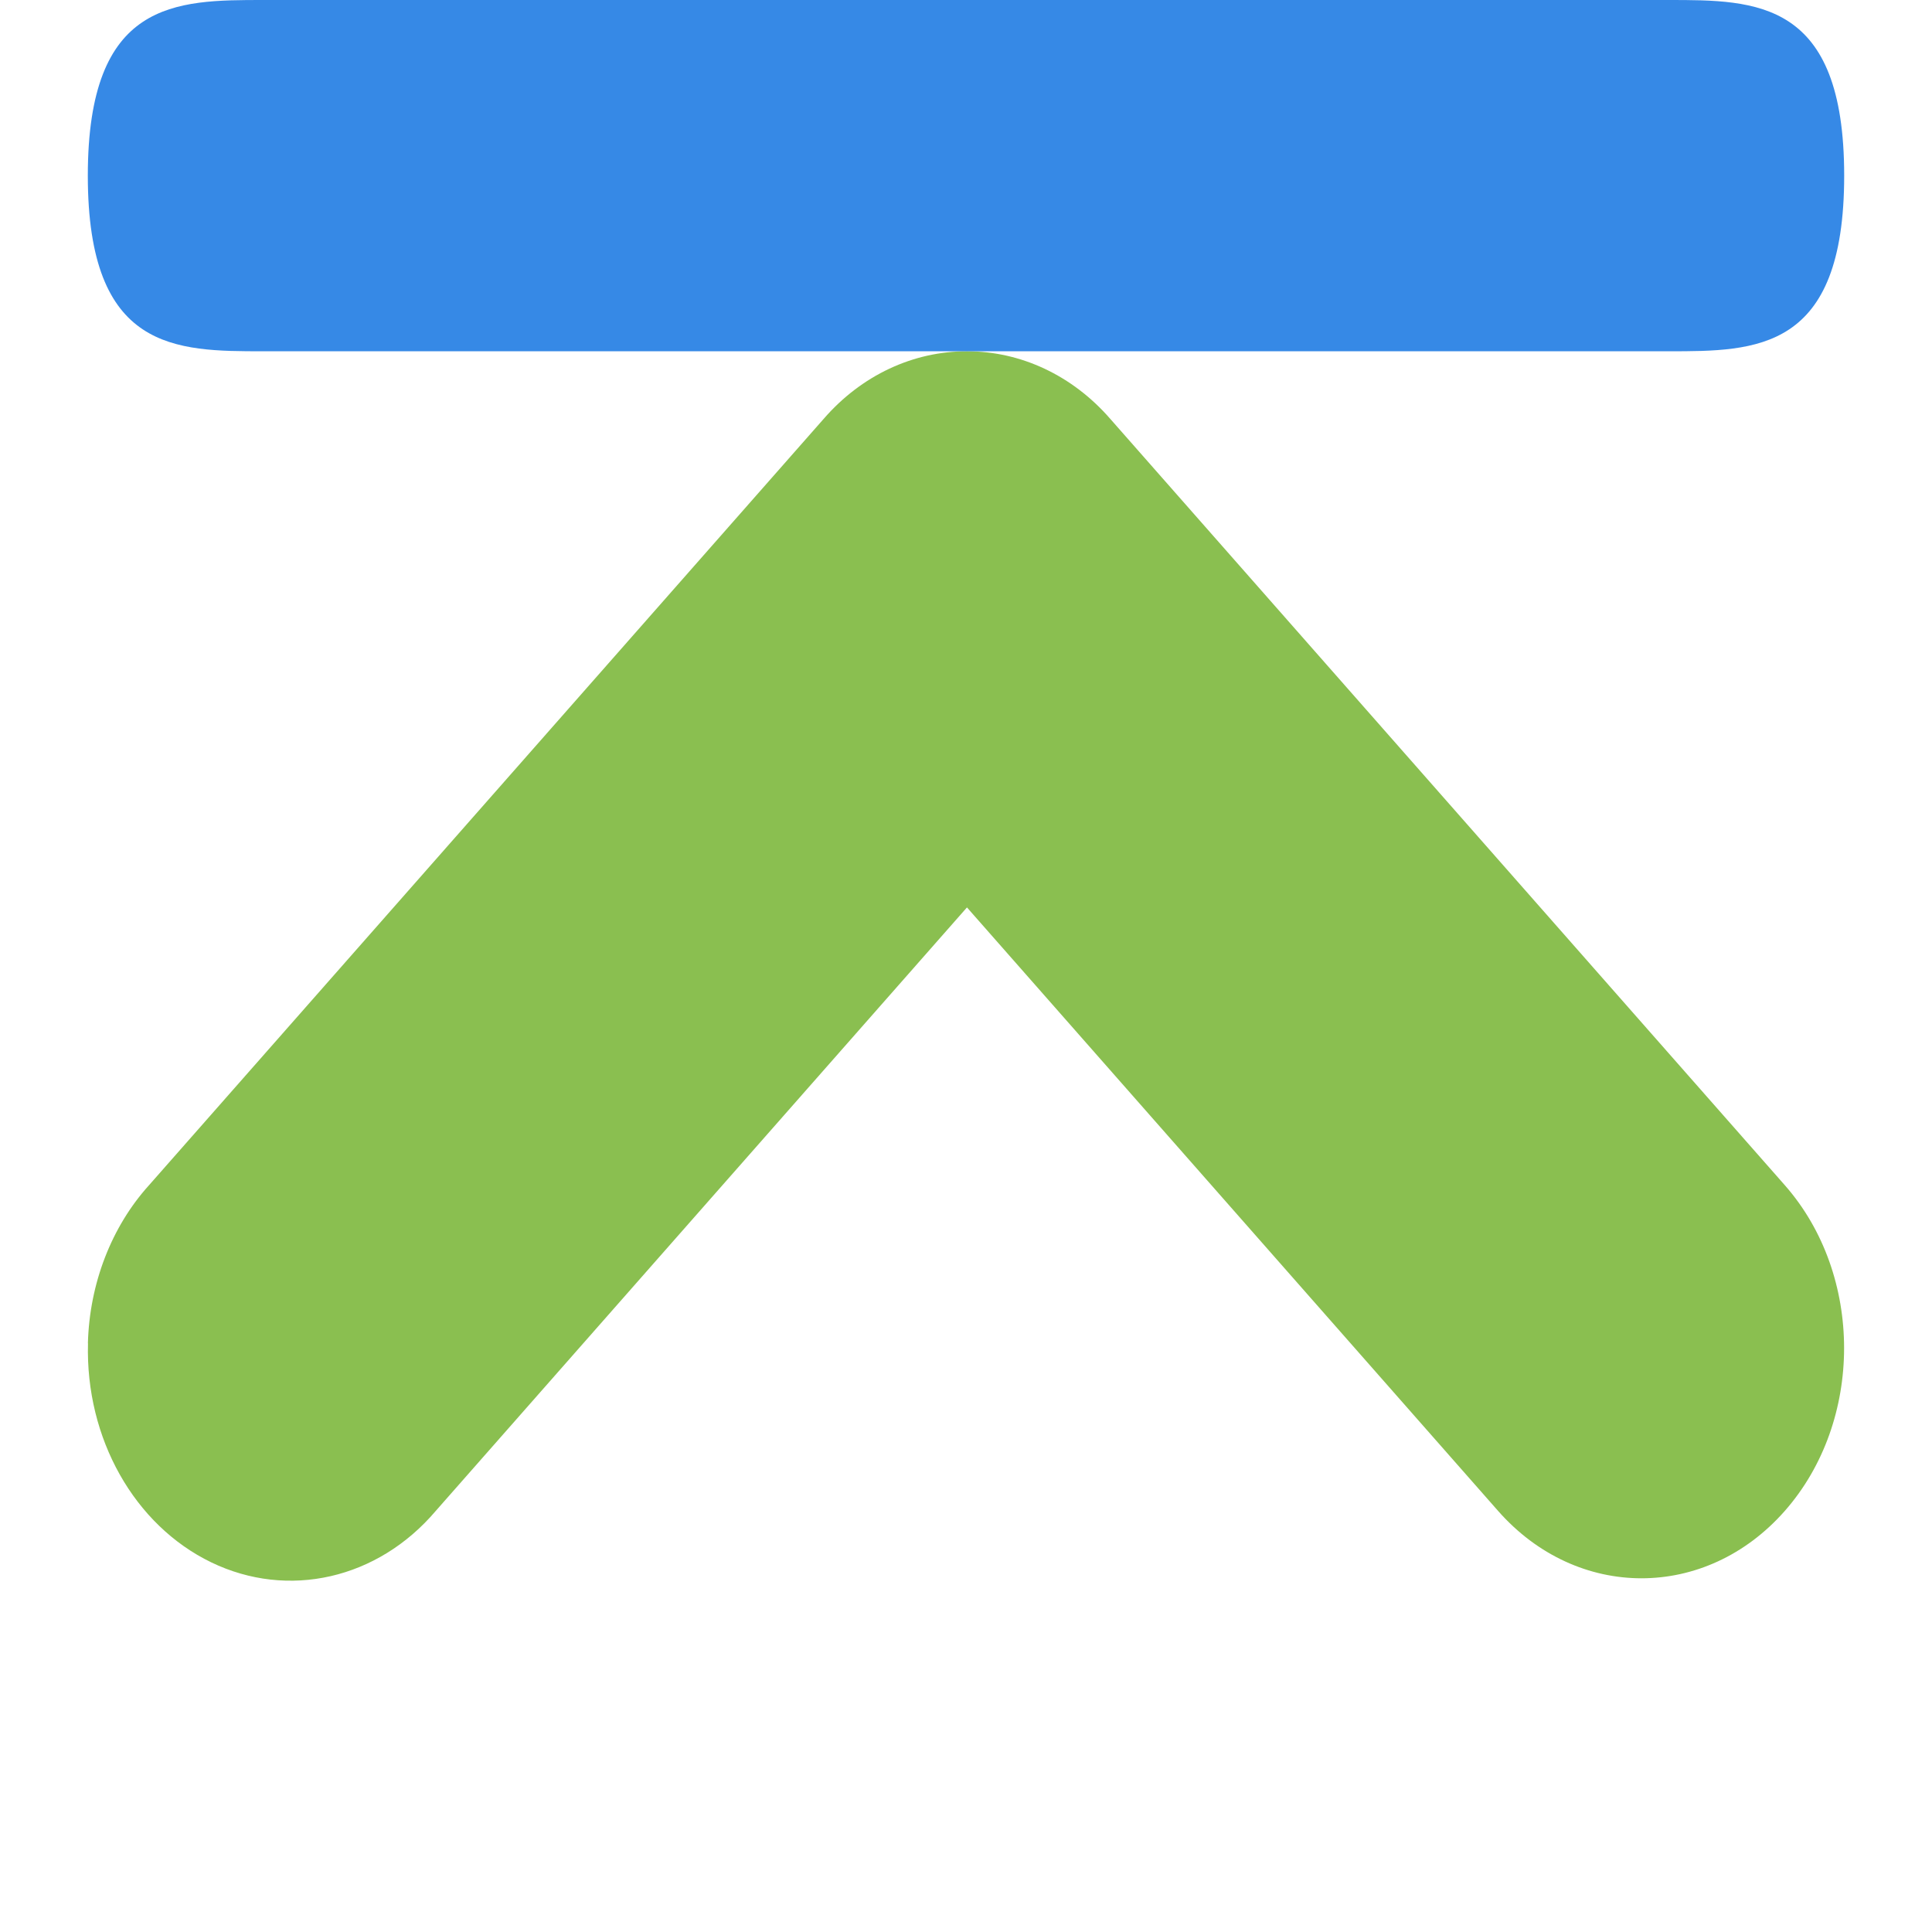 <svg width="22" xmlns="http://www.w3.org/2000/svg" viewBox="0 0 22 22" height="22">
<g transform="translate(-1 -1)">
<path style="fill:#8abf50" d="m 2.001,16.296 c 0.018,-0.682 0.27,-1.329 0.696,-1.8 L 10.379,5.77 c 0.432,-0.498 1.02,-0.77 1.632,-0.77 0.612,0 1.2,0.273 1.632,0.77 l 7.681,8.726 c 0.9,1.023 0.9,2.686 0,3.709 -0.9,1.023 -2.364,1.023 -3.265,0 L 12.011,11.333 5.962,18.205 c -0.66,0.777 -1.68,1.009 -2.556,0.586 -0.876,-0.423 -1.434,-1.411 -1.404,-2.495 z"/>
<path style="fill:#3689e6" d="m 20,5 c 1,0 2,0 2,-2 0,-2 -1,-2 -2,-2 l -16,0 C 3,1 2,1 2,3 2,5 3,5 4,5 z"/>
</g>
</svg>
